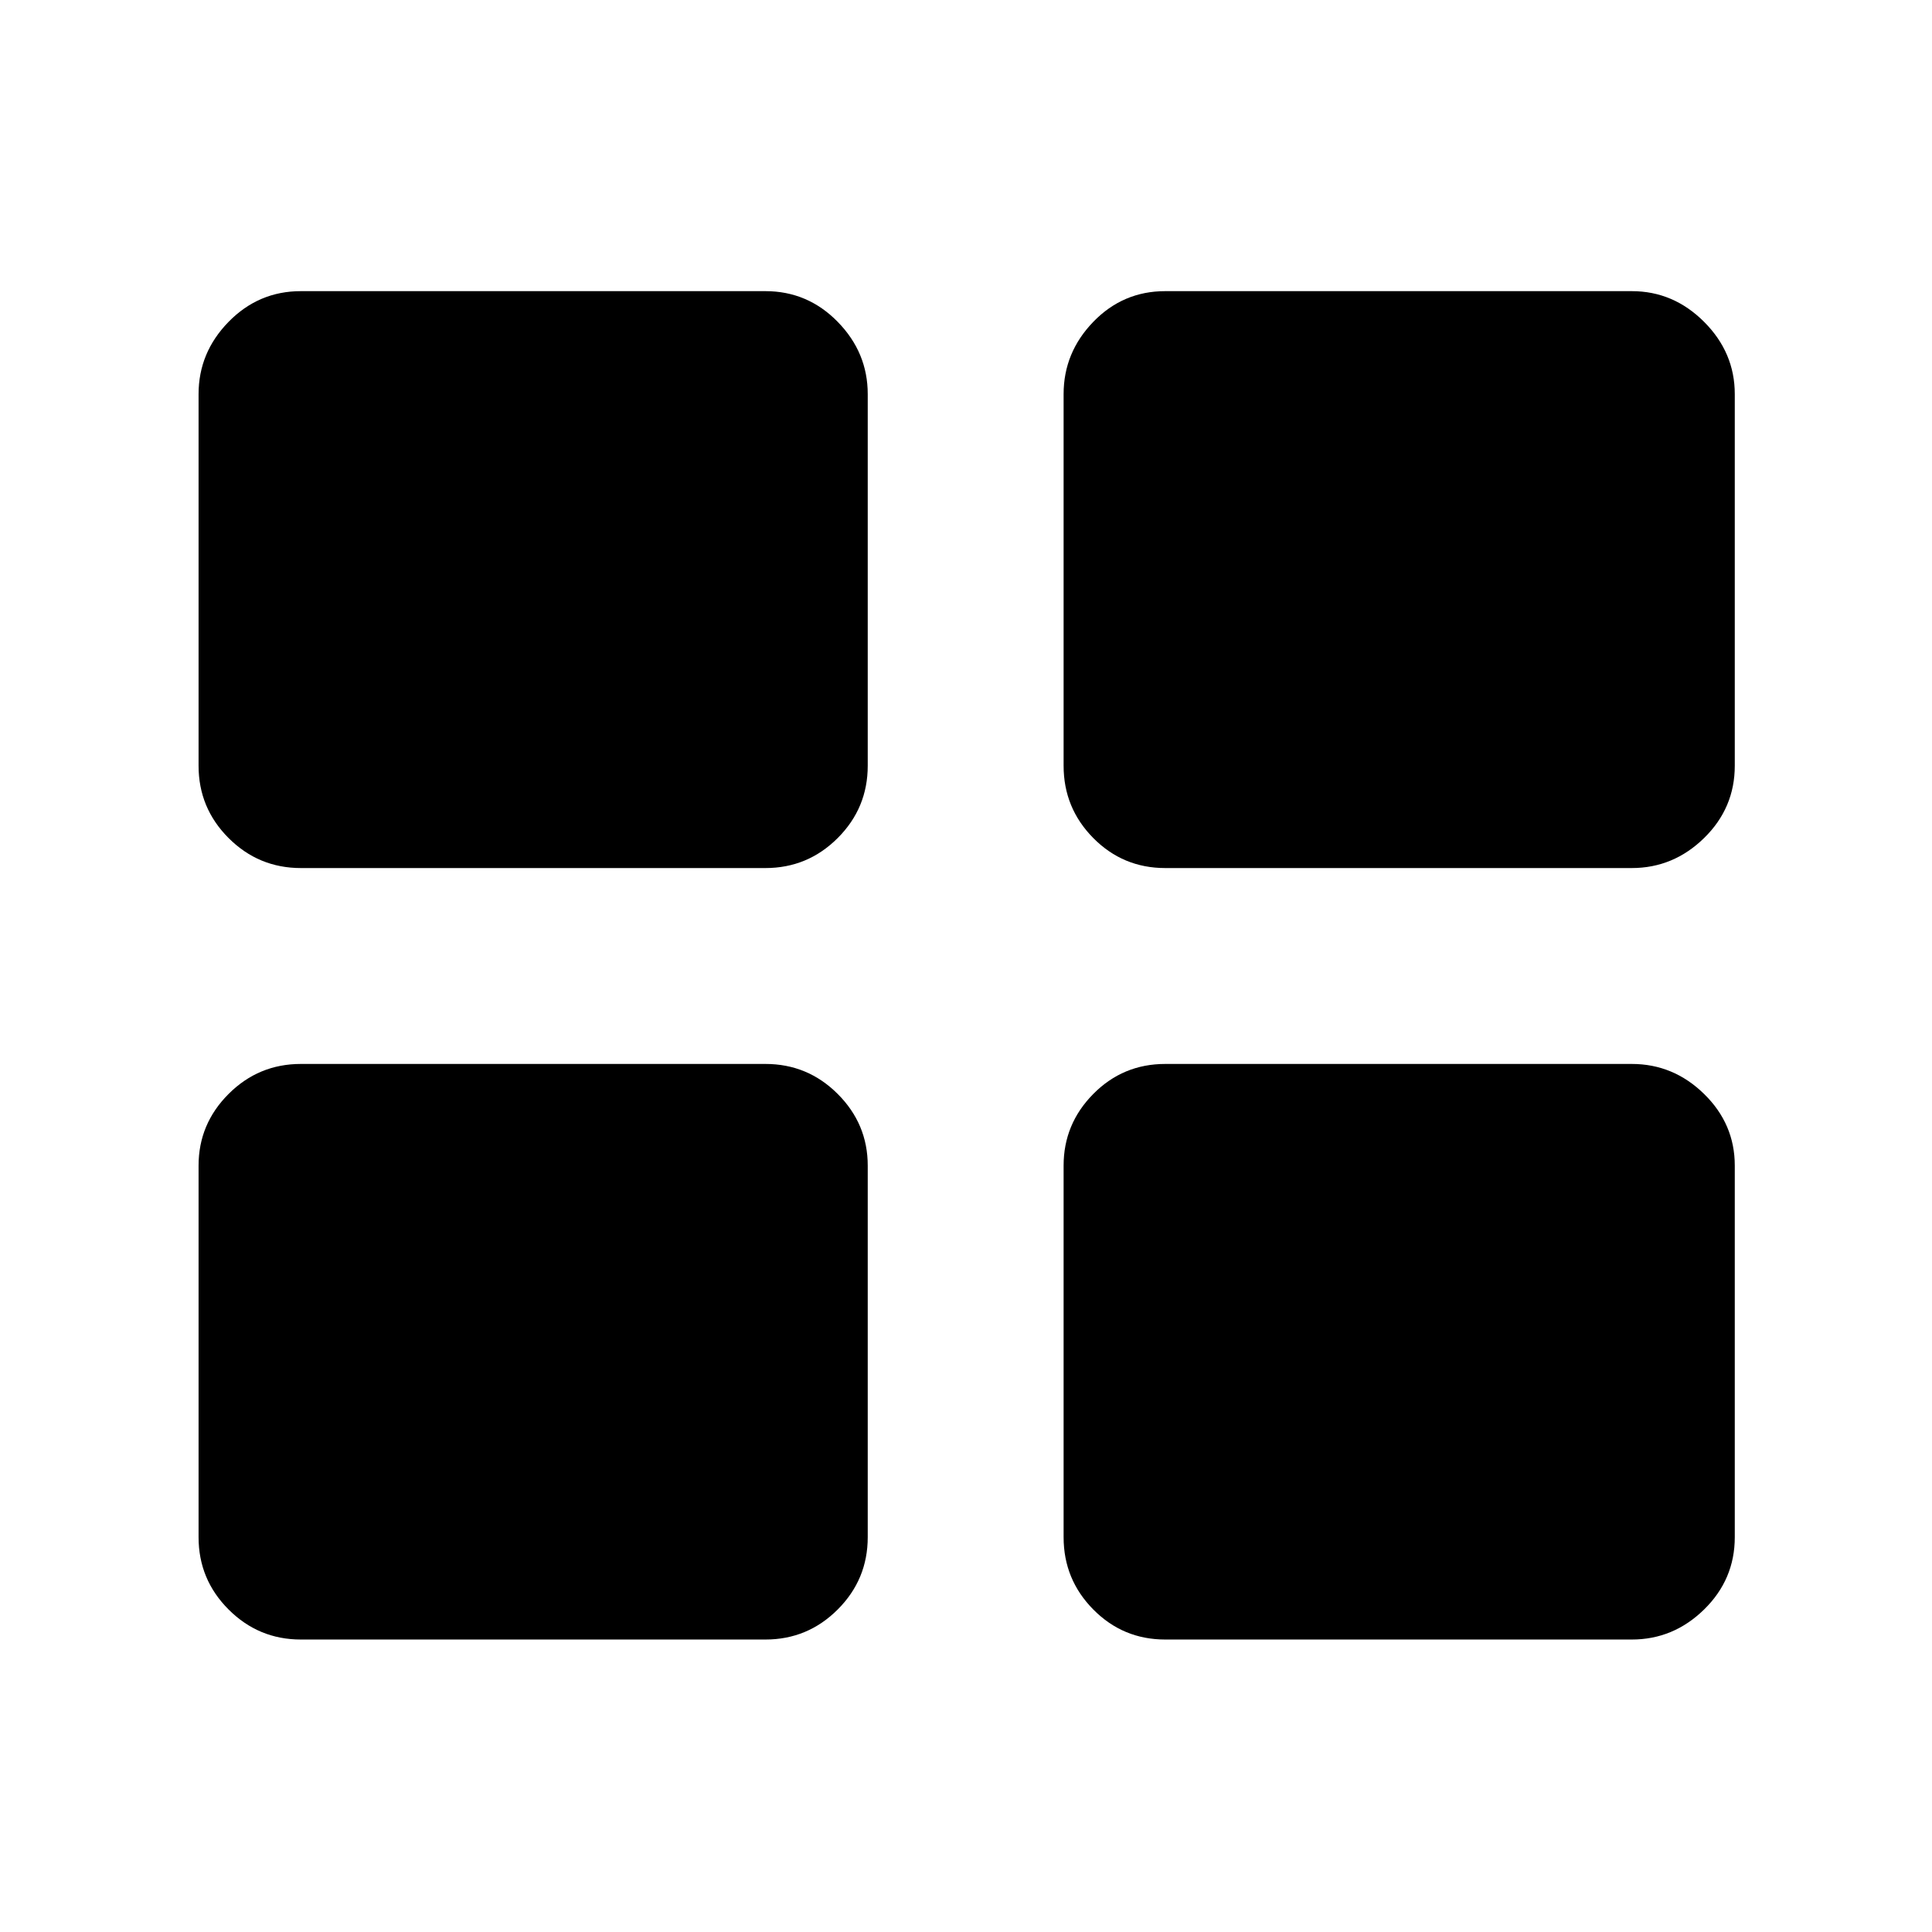 <svg xmlns="http://www.w3.org/2000/svg" height="40" viewBox="0 -960 960 960" width="40"><path d="M98.67-196.17v-184.66q0-20.67 14.91-35.59 14.92-14.91 35.92-14.91h230.83q21 0 35.92 14.91 14.92 14.92 14.92 35.59v184.66q0 21-14.92 35.92-14.92 14.92-35.92 14.92H149.5q-21 0-35.92-14.92-14.91-14.92-14.91-35.92Zm429.83 0v-184.66q0-20.67 14.75-35.59Q558-431.33 579-431.33h231.83q20.67 0 35.92 14.91Q862-401.5 862-380.83v184.66q0 21-15.25 35.92-15.25 14.92-35.92 14.92H579q-21 0-35.75-14.92t-14.75-35.92ZM98.67-579.5v-184.67q0-20.66 14.91-35.91 14.92-15.25 35.92-15.25h230.83q21 0 35.92 15.25 14.92 15.25 14.92 35.91v184.67q0 21-14.92 35.92-14.92 14.91-35.92 14.91H149.5q-21 0-35.92-14.91-14.91-14.92-14.91-35.92Zm429.83 0v-184.67q0-20.66 14.75-35.91Q558-815.33 579-815.33h231.83q20.67 0 35.92 15.25T862-764.17v184.67q0 21-15.25 35.92-15.25 14.91-35.92 14.91H579q-21 0-35.75-14.91-14.75-14.92-14.75-35.92Z"/></svg>